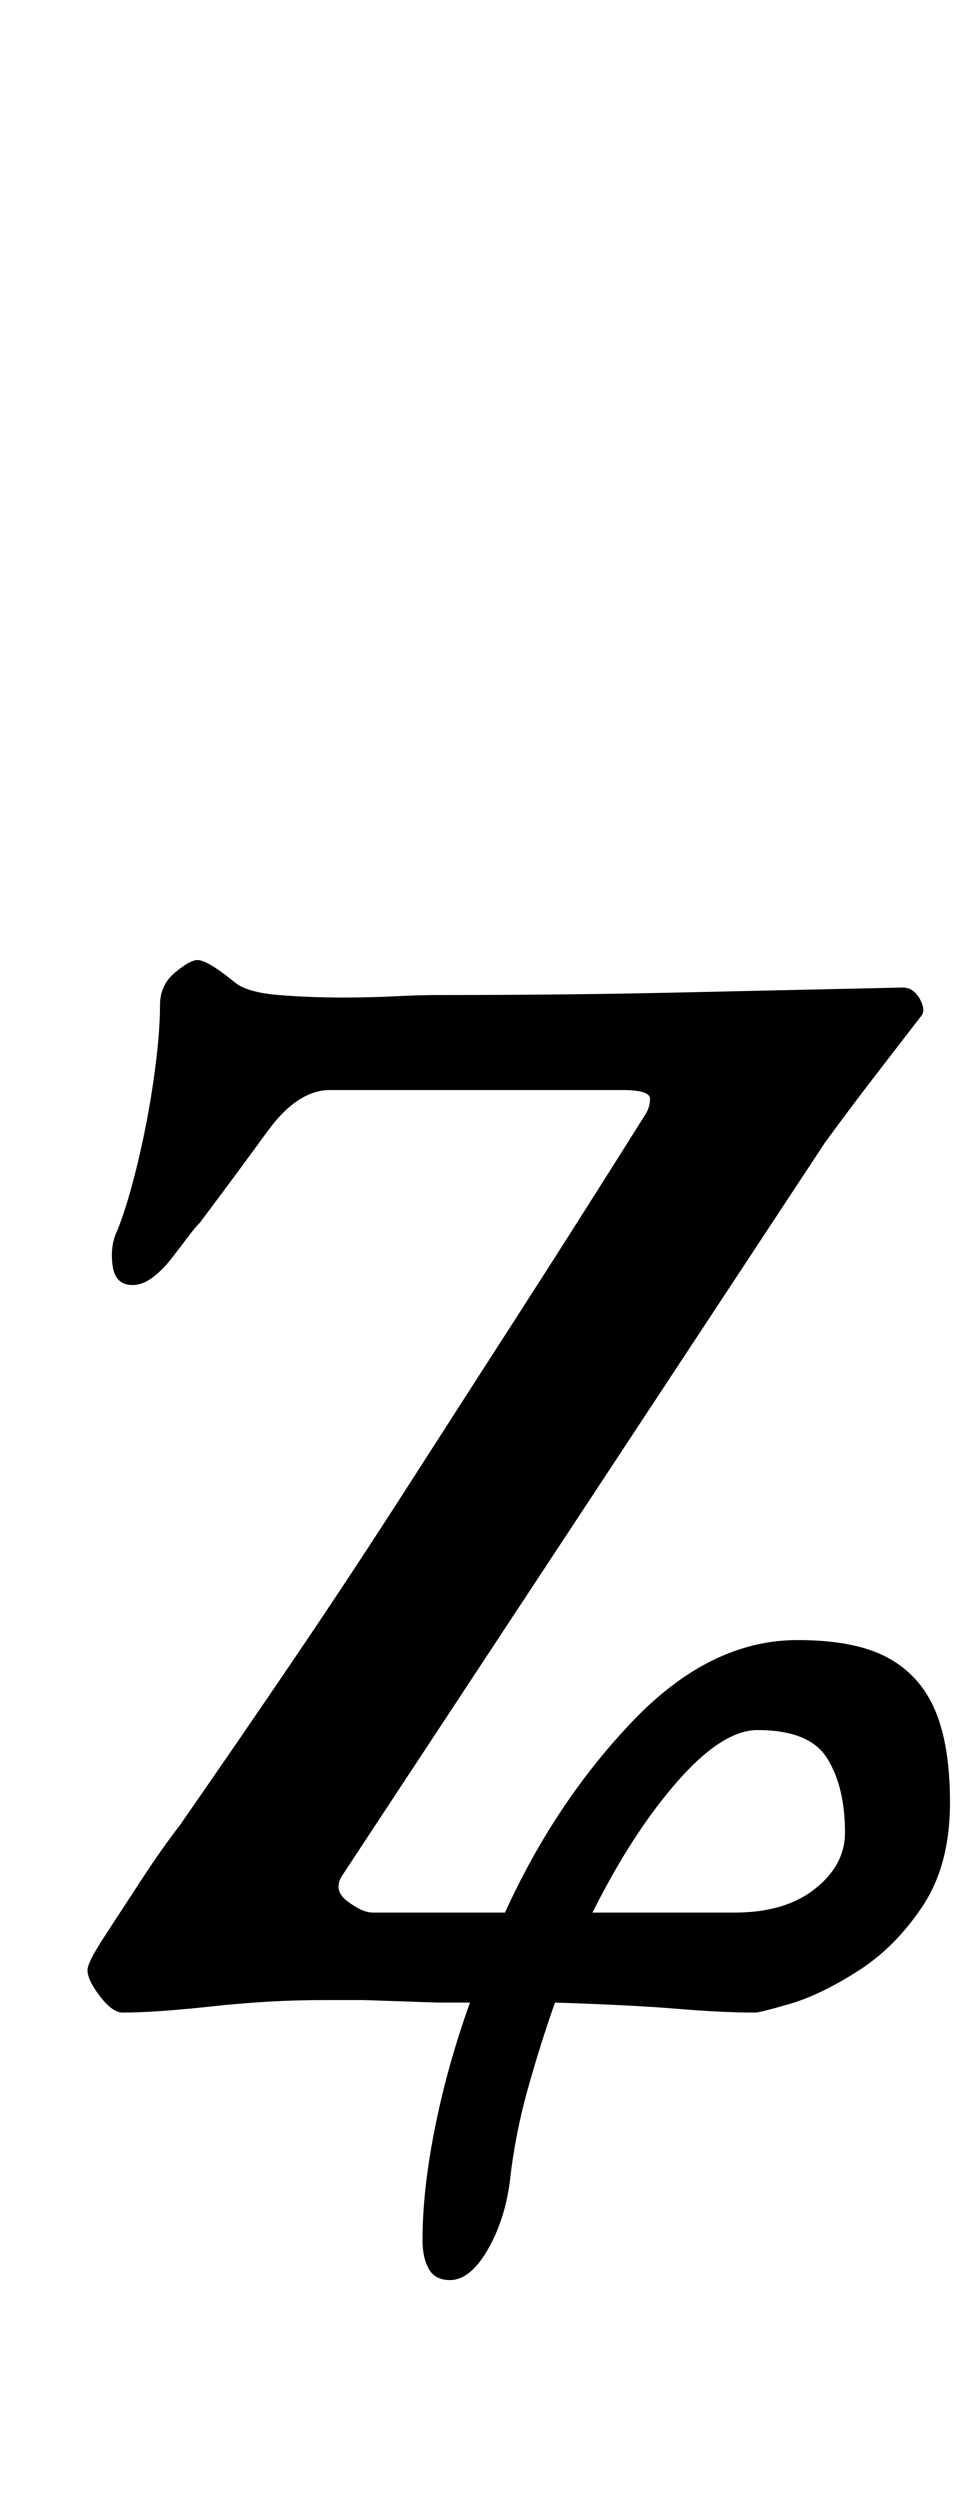 <?xml version="1.0" standalone="no"?>
<!DOCTYPE svg PUBLIC "-//W3C//DTD SVG 1.1//EN" "http://www.w3.org/Graphics/SVG/1.1/DTD/svg11.dtd" >
<svg xmlns="http://www.w3.org/2000/svg" xmlns:xlink="http://www.w3.org/1999/xlink" version="1.1" viewBox="-10 0 390 1000">
  <g transform="matrix(1 0 0 -1 0 800)">
   <path fill="currentColor"
d="M170 -112q-6 0 -8.5 4.5t-2.5 11.5q0 20 5 45t14 50h-13t-14.5 0.5t-15 0.5h-16.5q-21 0 -44 -2.5t-36 -2.5q-4 0 -9 6.5t-5 10.5q0 3 6.5 13t15 23t15.5 22q25 36 47 68.5t43.5 66t45 70t50.5 79.5q2 3 2 6.5t-11 3.5h-117q-13 0 -25 -16.5t-27 -36.5q-2 -2 -5 -6
t-6.5 -8.5t-7.5 -7.5t-8 -3q-7 0 -8 8t2 14q4 10 8 26.5t6.5 34t2.5 29.5q0 8 6 13t9 5q4 0 15 -9q5 -4 17.5 -5t25.5 -1q11 0 21 0.5t17 0.5q52 0 96 1t90 2q3 0 5 -2t3 -5t-1 -5q-10 -13 -18.5 -24t-19.5 -26l-193 -293q-4 -6 2 -10.5t10 -4.5h53q20 44 51 76.5t66 32.5
q23 0 36 -7t19 -21t6 -37q0 -25 -11 -41.5t-26 -26t-27 -13t-14 -3.5q-13 0 -31 1.5t-49 2.5q-6 -17 -11 -35t-7 -36q-2 -16 -9 -28t-15 -12zM227 35h57q20 0 32 9.5t12 22.5q0 18 -7 29.5t-28 11.5q-14 0 -32 -20.5t-34 -52.5z" />
  </g>

</svg>

